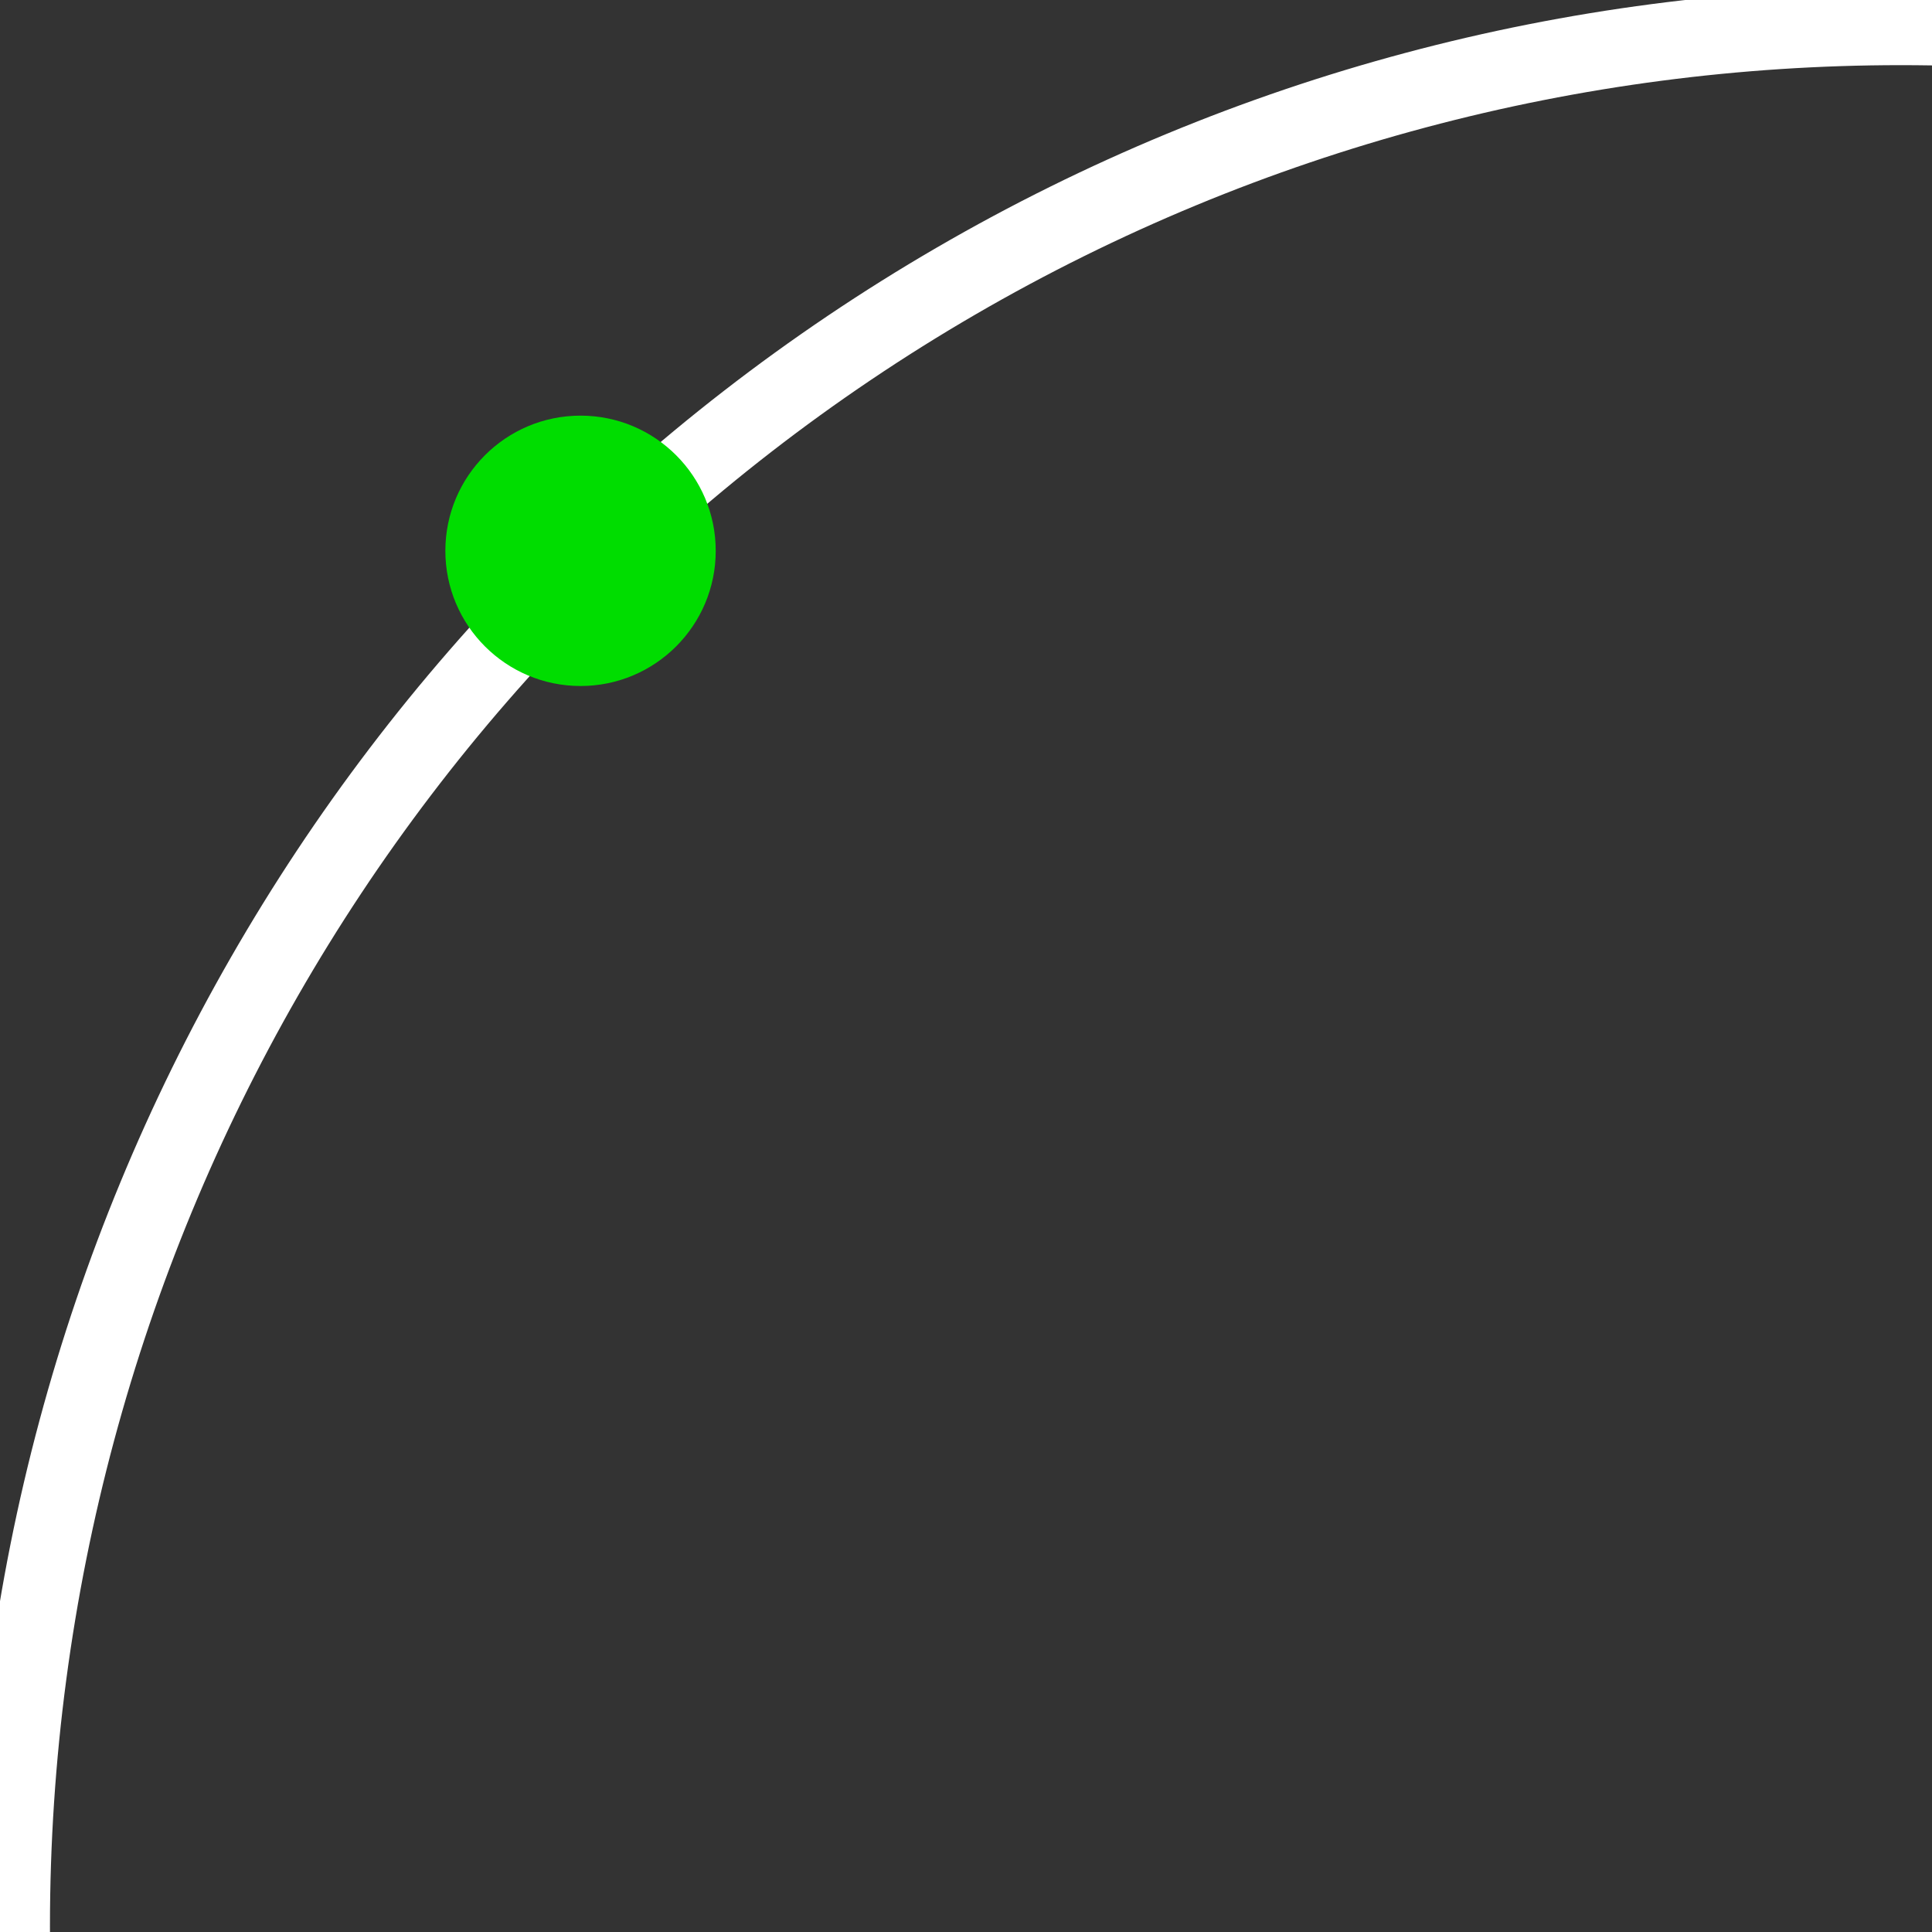 <?xml version="1.0" encoding="utf-8"?>
<svg viewBox="0 0 500 500" xmlns="http://www.w3.org/2000/svg">
  <rect x="0" y="0" width="500" height="500" fill="#333333" stroke="none"/>
  <ellipse style="fill-rule: evenodd; fill: none; stroke-width: 20px; stroke: rgb(255, 255, 255);" cx="491.904" cy="498.599" rx="488.975" ry="491.736" transform="matrix(1, 0, 0, 1, 0, 7.105427357601002e-15)"/>
  <ellipse style="stroke: rgb(0, 255, 0); paint-order: stroke; stroke-width: 0px; fill: rgb(0, 221, 0);" cx="-150.244" cy="-142.552" rx="34.985" ry="34.985" transform="matrix(-1, 0, 0, -1, 0, 7.105427357601002e-15)"/>
</svg>